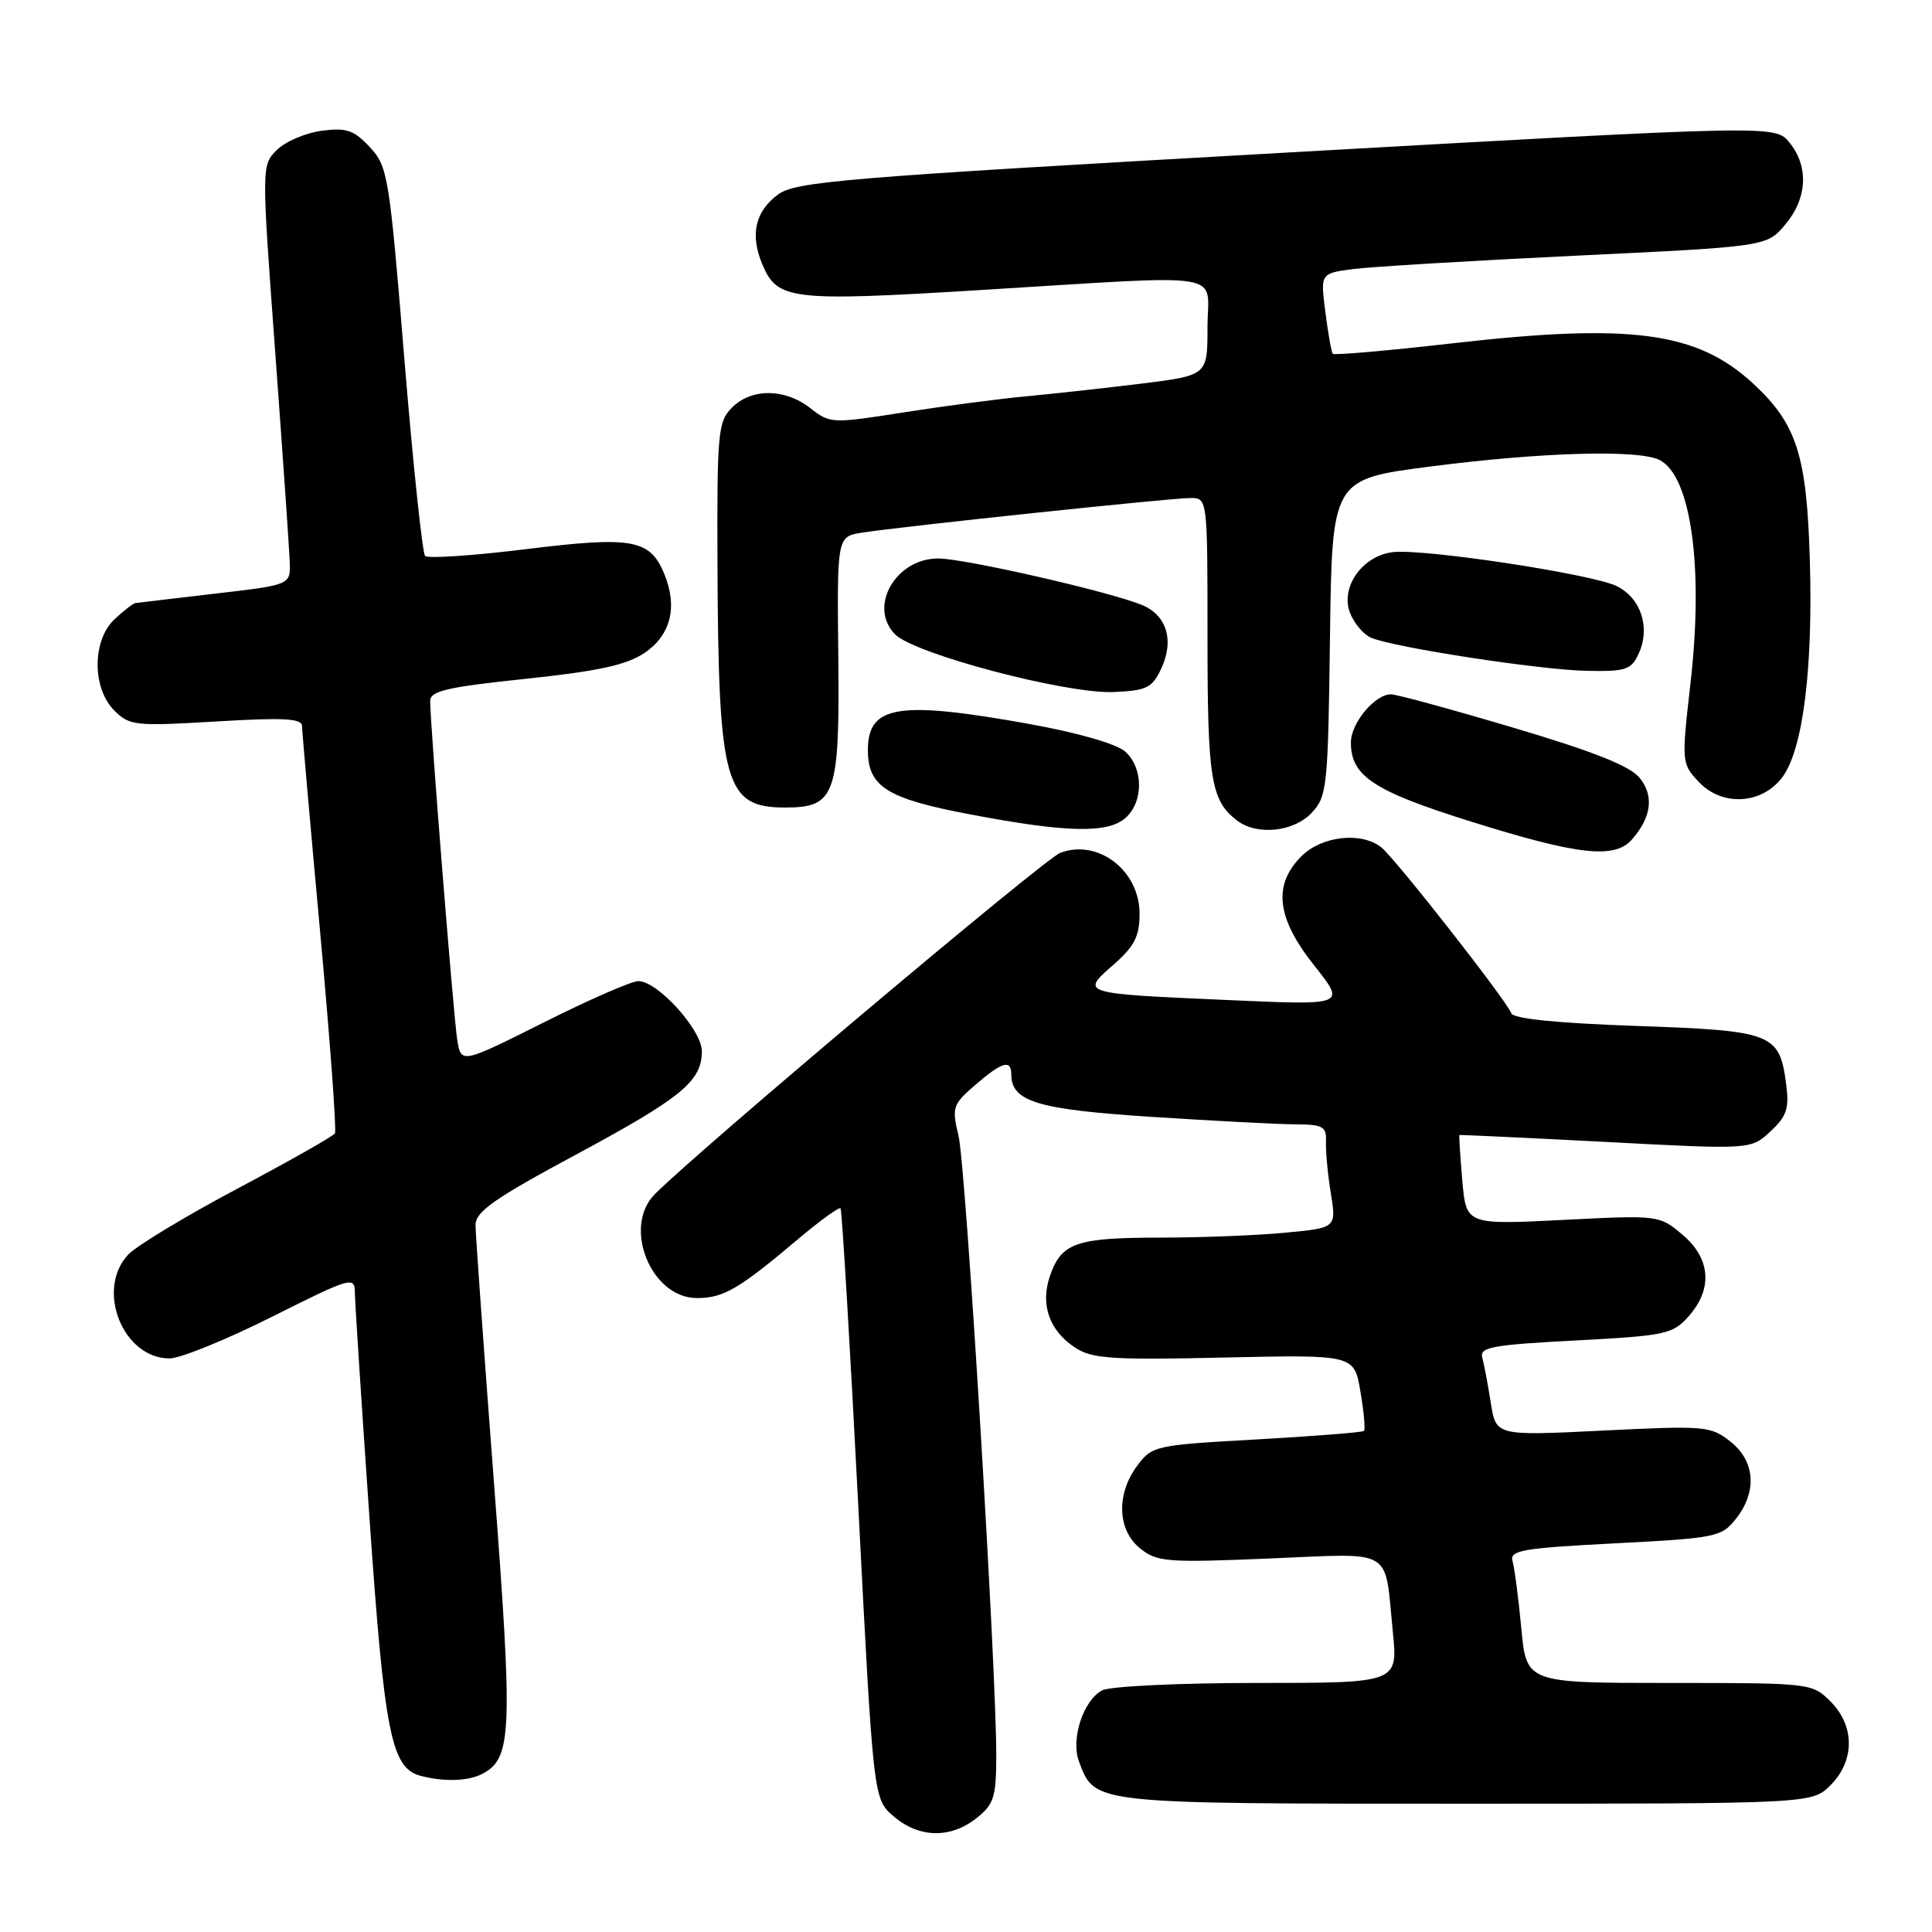 <?xml version="1.0" encoding="UTF-8" standalone="no"?>
<!DOCTYPE svg PUBLIC "-//W3C//DTD SVG 1.1//EN" "http://www.w3.org/Graphics/SVG/1.1/DTD/svg11.dtd" >
<svg xmlns="http://www.w3.org/2000/svg" xmlns:xlink="http://www.w3.org/1999/xlink" version="1.1" viewBox="0 0 256 256">
 <g >
 <path fill="currentColor"
d=" M 129.37 240.93 C 131.70 239.09 132.00 238.15 132.01 232.68 C 132.04 221.15 127.98 154.52 127.01 150.50 C 126.10 146.72 126.23 146.35 129.24 143.75 C 132.77 140.70 134.00 140.34 134.00 142.35 C 134.00 145.97 137.44 147.01 152.59 147.99 C 160.79 148.52 169.36 148.97 171.64 148.98 C 175.30 149.00 175.78 149.27 175.70 151.25 C 175.64 152.49 175.93 155.57 176.34 158.10 C 177.08 162.70 177.08 162.70 170.29 163.34 C 166.56 163.70 159.08 163.99 153.68 163.99 C 142.61 164.00 140.66 164.67 139.14 169.02 C 137.81 172.85 139.02 176.31 142.48 178.58 C 144.71 180.04 147.38 180.22 162.25 179.88 C 179.44 179.50 179.44 179.50 180.26 184.37 C 180.72 187.05 180.93 189.41 180.73 189.60 C 180.54 189.80 174.15 190.30 166.54 190.73 C 153.06 191.48 152.66 191.57 150.69 194.21 C 147.88 197.98 148.05 202.75 151.08 205.18 C 153.31 206.97 154.63 207.08 168.17 206.51 C 184.96 205.82 183.42 204.90 184.56 216.25 C 185.23 223.00 185.23 223.00 166.55 223.00 C 156.28 223.00 147.05 223.44 146.04 223.98 C 143.52 225.33 141.85 230.48 142.98 233.44 C 145.12 239.07 144.47 239.00 194.27 239.00 C 240.09 239.00 240.09 239.00 242.55 236.55 C 245.79 233.30 245.79 228.70 242.55 225.45 C 240.11 223.02 239.93 223.00 221.17 223.00 C 202.26 223.00 202.26 223.00 201.58 215.75 C 201.21 211.76 200.68 207.76 200.42 206.86 C 200.00 205.43 201.65 205.14 213.99 204.50 C 227.40 203.81 228.12 203.66 230.02 201.25 C 232.87 197.63 232.57 193.60 229.27 191.00 C 226.67 188.95 225.91 188.89 212.38 189.56 C 198.22 190.26 198.22 190.26 197.54 185.88 C 197.16 183.47 196.65 180.78 196.41 179.90 C 196.02 178.51 197.69 178.20 208.73 177.62 C 220.72 176.99 221.64 176.79 223.75 174.42 C 226.98 170.78 226.68 166.75 222.92 163.59 C 219.86 161.01 219.78 161.00 207.06 161.65 C 194.27 162.29 194.27 162.29 193.76 156.40 C 193.48 153.15 193.31 150.46 193.38 150.40 C 193.44 150.35 202.17 150.76 212.76 151.31 C 232.02 152.33 232.02 152.33 234.60 149.91 C 236.77 147.89 237.10 146.87 236.67 143.61 C 235.78 136.91 234.90 136.57 216.78 135.94 C 206.29 135.57 200.50 134.99 200.25 134.26 C 199.73 132.70 184.89 113.76 183.03 112.28 C 180.39 110.18 175.15 110.76 172.45 113.45 C 168.63 117.28 169.14 121.66 174.17 127.97 C 178.33 133.21 178.33 133.21 162.92 132.52 C 143.08 131.65 143.16 131.67 147.53 127.84 C 150.32 125.39 151.00 124.07 151.00 121.07 C 151.00 115.34 145.48 111.11 140.48 113.01 C 138.42 113.79 92.80 152.20 86.78 158.22 C 82.44 162.56 86.26 172.00 92.35 172.00 C 95.87 172.00 97.91 170.81 105.77 164.17 C 108.68 161.72 111.20 159.89 111.38 160.11 C 111.56 160.32 112.62 178.02 113.72 199.43 C 115.72 238.37 115.72 238.37 118.42 240.68 C 121.76 243.55 125.91 243.65 129.37 240.93 Z  M 63.96 235.02 C 67.84 232.94 67.97 229.57 65.44 196.30 C 64.11 178.81 63.01 163.52 63.01 162.33 C 63.00 160.56 65.48 158.82 76.25 153.03 C 90.32 145.46 93.00 143.27 93.00 139.29 C 93.00 136.47 87.14 130.00 84.58 130.00 C 83.69 130.00 78.04 132.47 72.03 135.49 C 61.09 140.97 61.09 140.97 60.58 137.74 C 60.08 134.51 57.00 95.95 57.00 92.89 C 57.00 91.56 59.22 91.04 69.63 89.95 C 79.24 88.94 83.01 88.12 85.38 86.53 C 88.89 84.17 89.83 80.42 88.01 76.02 C 86.12 71.45 83.76 71.03 69.68 72.77 C 62.70 73.63 56.70 74.03 56.33 73.67 C 55.97 73.30 54.73 61.56 53.58 47.58 C 51.59 23.24 51.39 22.05 49.00 19.49 C 46.88 17.23 45.90 16.89 42.60 17.33 C 40.46 17.62 37.79 18.76 36.68 19.88 C 34.65 21.90 34.65 21.92 36.47 46.70 C 37.47 60.34 38.34 72.85 38.39 74.50 C 38.50 77.50 38.50 77.50 28.50 78.66 C 23.00 79.30 18.25 79.87 17.94 79.91 C 17.63 79.96 16.39 80.92 15.19 82.04 C 12.21 84.81 12.18 91.18 15.14 94.14 C 17.16 96.16 17.89 96.24 28.64 95.60 C 37.60 95.06 40.00 95.19 40.02 96.21 C 40.03 96.92 41.11 109.20 42.42 123.50 C 43.73 137.80 44.61 149.81 44.38 150.18 C 44.15 150.56 38.33 153.85 31.46 157.50 C 24.58 161.15 18.06 165.09 16.97 166.26 C 12.65 170.90 16.29 180.00 22.47 180.00 C 23.88 180.00 29.98 177.52 36.02 174.49 C 46.47 169.25 47.00 169.09 47.02 171.24 C 47.03 172.48 47.90 185.96 48.96 201.18 C 50.94 229.75 51.84 234.29 55.74 235.31 C 58.89 236.13 62.09 236.02 63.96 235.02 Z  M 216.23 111.25 C 218.84 108.28 219.19 105.46 217.26 103.07 C 215.99 101.50 211.16 99.58 200.55 96.43 C 192.34 93.99 185.04 92.00 184.31 92.00 C 182.17 92.00 179.00 95.81 179.00 98.39 C 179.00 102.85 182.00 104.82 195.00 108.89 C 209.11 113.31 213.94 113.85 216.23 111.25 Z  M 149.17 108.35 C 151.54 106.20 151.51 101.77 149.11 99.60 C 147.98 98.58 142.87 97.10 136.44 95.94 C 119.02 92.80 115.00 93.45 115.00 99.38 C 115.00 104.25 117.49 105.82 128.60 107.92 C 141.40 110.35 146.83 110.46 149.17 108.35 Z  M 173.80 107.71 C 175.85 105.53 175.97 104.34 176.23 84.46 C 176.50 63.50 176.50 63.50 189.50 61.82 C 204.33 59.90 217.28 59.54 219.96 60.98 C 224.09 63.19 225.74 75.19 224.01 90.43 C 222.80 101.06 222.81 101.17 225.11 103.62 C 228.20 106.90 233.49 106.59 236.18 102.97 C 238.90 99.31 240.25 88.60 239.81 74.13 C 239.40 60.31 238.07 56.18 232.34 50.86 C 224.89 43.95 216.15 42.78 192.39 45.50 C 183.89 46.47 176.78 47.09 176.60 46.88 C 176.42 46.67 175.98 44.19 175.62 41.37 C 174.96 36.23 174.96 36.23 179.23 35.66 C 181.58 35.35 194.88 34.55 208.80 33.88 C 234.10 32.67 234.10 32.67 236.55 29.76 C 239.48 26.28 239.70 22.08 237.12 18.90 C 235.23 16.57 235.23 16.57 170.44 20.22 C 111.54 23.54 105.41 24.05 103.07 25.79 C 100.07 28.02 99.37 31.08 100.99 34.97 C 102.97 39.76 104.73 39.97 129.63 38.45 C 163.44 36.39 160.00 35.83 160.00 43.37 C 160.00 49.74 160.00 49.74 151.25 50.83 C 146.44 51.42 139.57 52.18 136.00 52.51 C 132.43 52.84 125.12 53.80 119.77 54.64 C 110.24 56.14 109.98 56.13 107.38 54.09 C 104.03 51.45 99.59 51.41 97.00 54.00 C 95.14 55.86 95.00 57.28 95.07 74.75 C 95.19 103.94 96.04 107.00 104.04 107.00 C 110.70 107.00 111.27 105.39 111.08 87.09 C 110.91 71.11 110.91 71.11 114.21 70.58 C 119.37 69.77 155.24 65.98 157.75 65.99 C 160.00 66.00 160.00 66.00 160.00 84.57 C 160.00 103.30 160.45 106.06 163.91 108.72 C 166.54 110.74 171.43 110.24 173.80 107.71 Z  M 153.83 88.68 C 155.64 84.88 154.62 81.49 151.26 80.14 C 146.77 78.33 127.76 74.00 124.32 74.00 C 118.65 74.00 115.00 80.45 118.62 84.07 C 121.21 86.66 141.22 91.94 147.49 91.70 C 151.89 91.52 152.64 91.17 153.83 88.68 Z  M 217.15 86.57 C 218.71 83.15 217.44 79.27 214.24 77.67 C 211.02 76.07 188.70 72.68 184.56 73.16 C 180.54 73.64 177.59 77.79 178.87 81.17 C 179.41 82.58 180.67 84.08 181.67 84.50 C 184.73 85.80 204.13 88.78 210.27 88.89 C 215.46 88.99 216.15 88.76 217.15 86.57 Z "/>
</g>
</svg>
